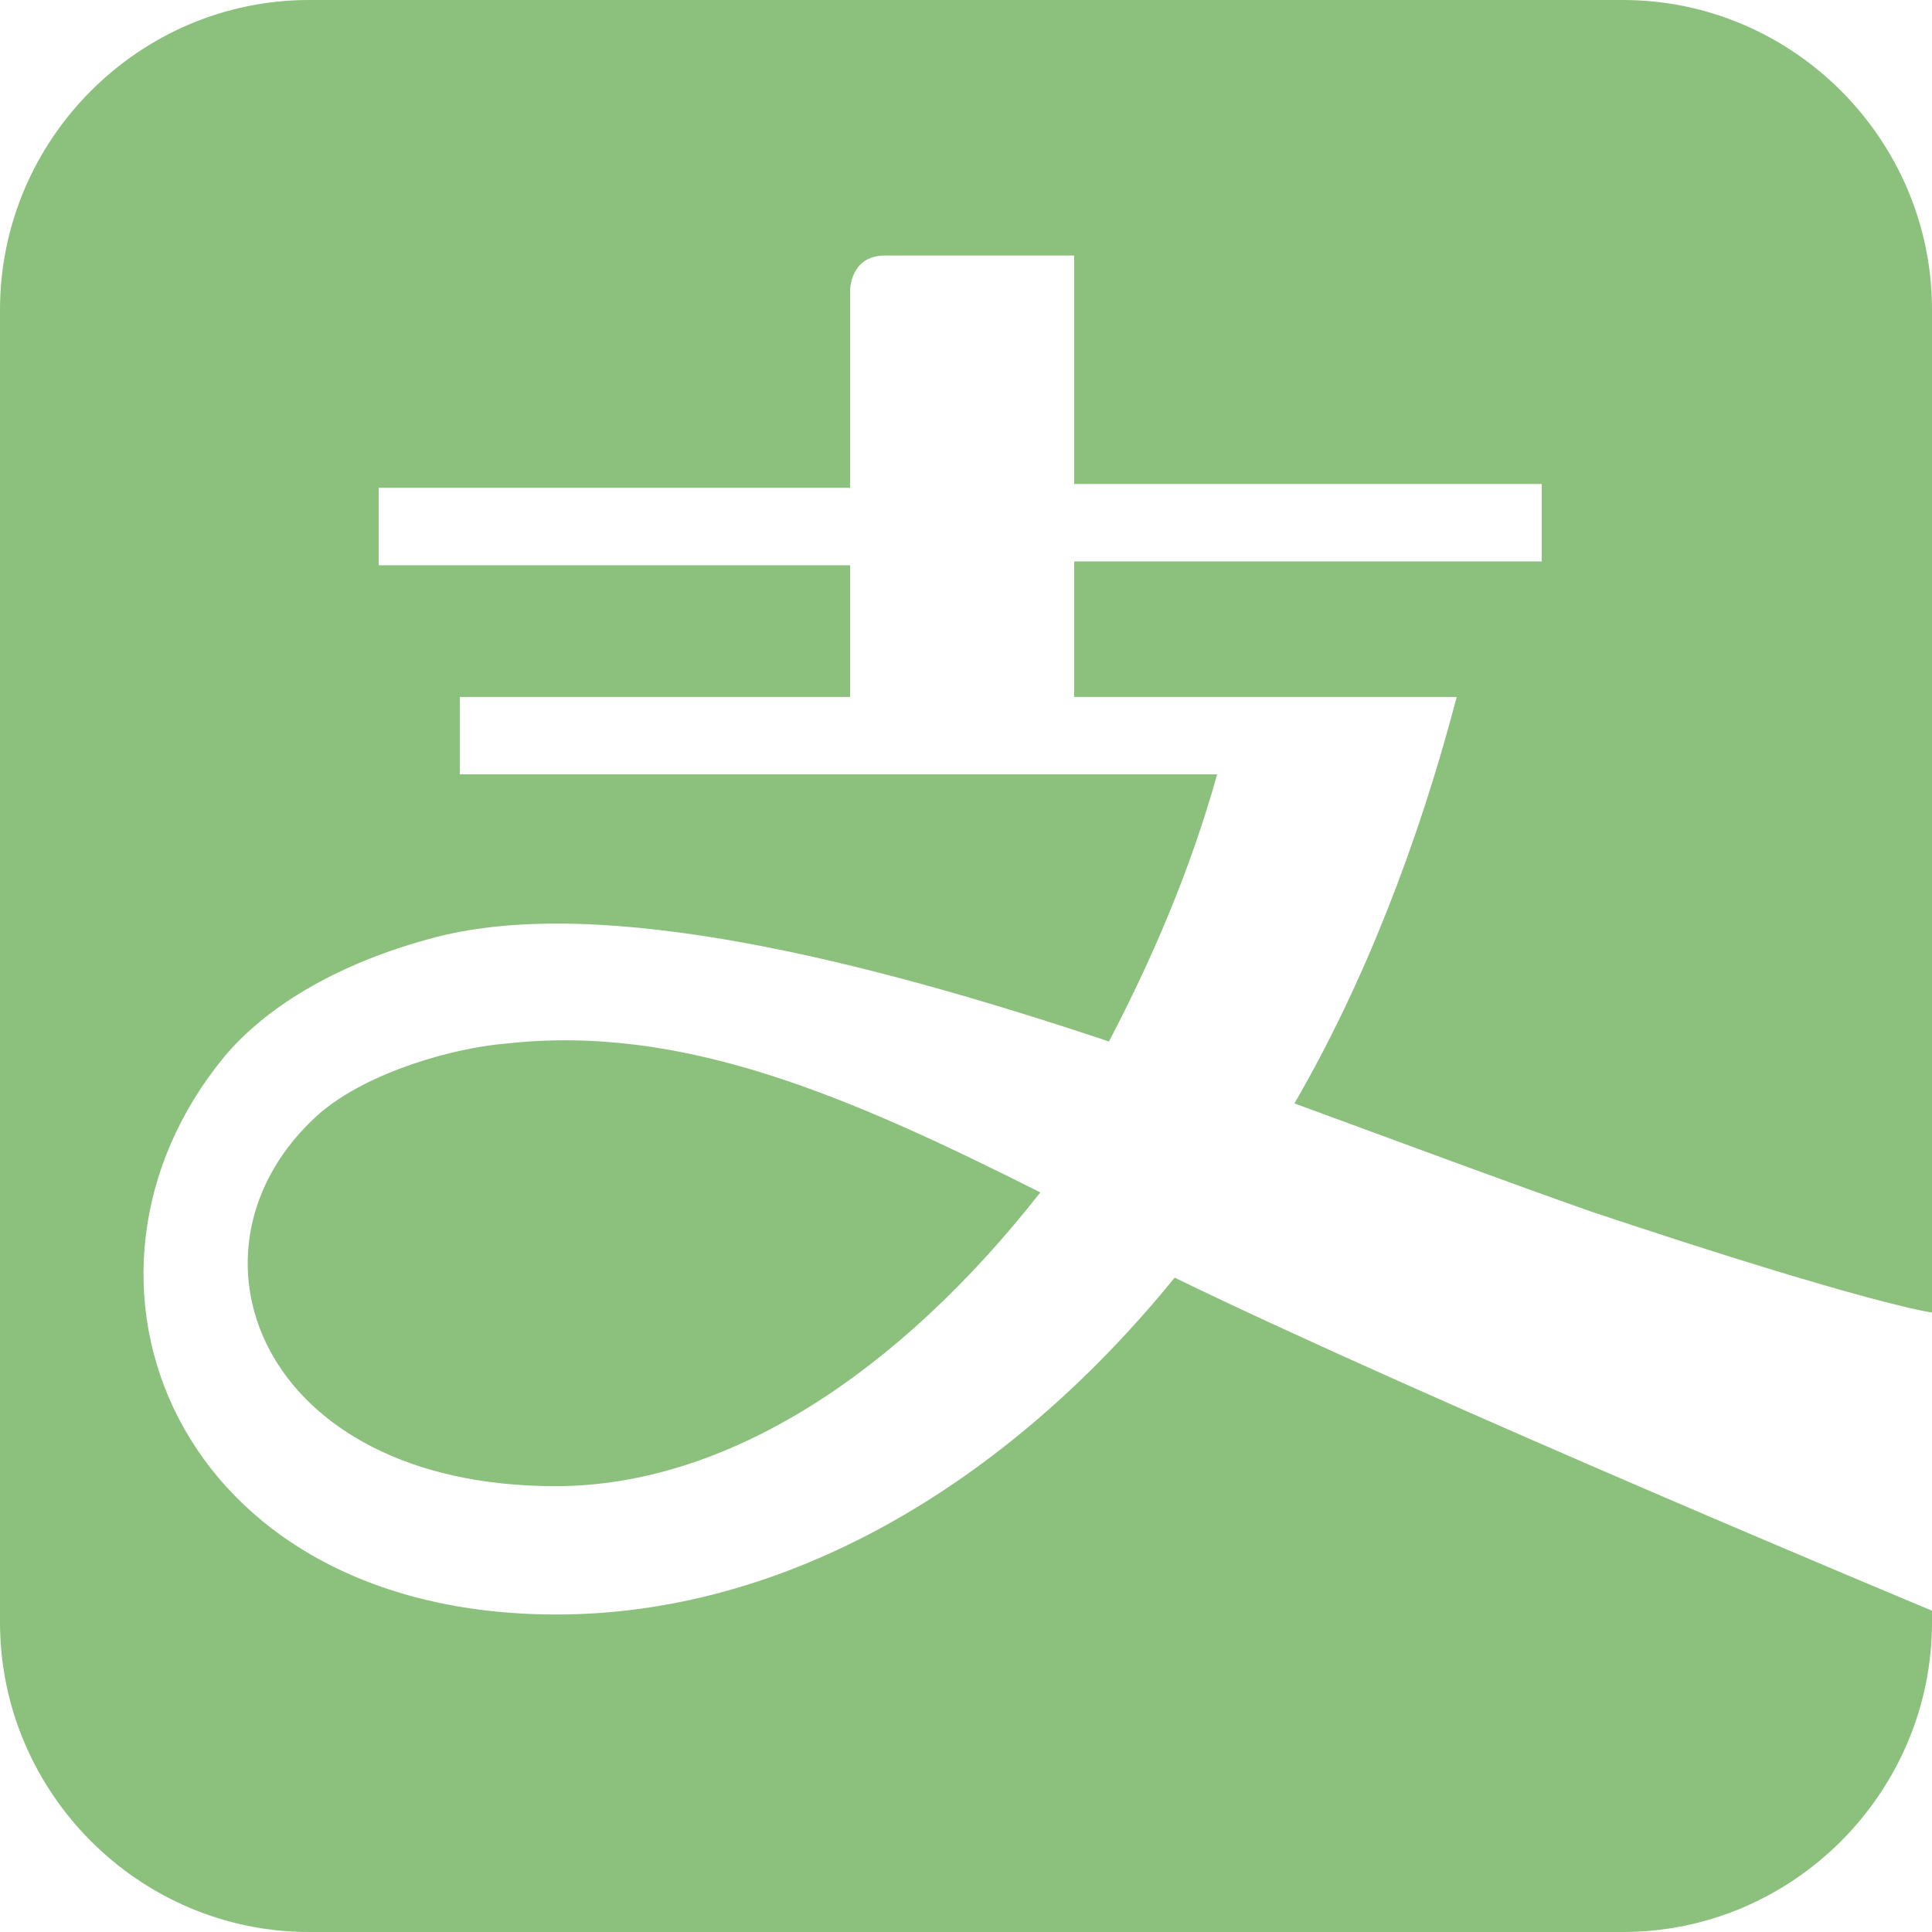 <?xml version="1.0" standalone="no"?><!DOCTYPE svg PUBLIC "-//W3C//DTD SVG 1.1//EN" "http://www.w3.org/Graphics/SVG/1.1/DTD/svg11.dtd"><svg t="1621147468652" class="icon" viewBox="0 0 1024 1024" version="1.1" xmlns="http://www.w3.org/2000/svg" p-id="3065" xmlns:xlink="http://www.w3.org/1999/xlink" width="102" height="102"><defs><style type="text/css"></style></defs><path d="M860.16 0C950.272 0 1024 73.89 1024 164.163v531.51s-32.768-4.123-180.224-53.356c-40.96-14.363-96.256-34.897-157.696-57.479 36.864-63.596 65.536-137.485 86.016-215.444h-202.752v-71.842h247.808V256.512h-247.808V135.437h-100.352c-18.432 0-18.432 18.459-18.432 18.459v104.664H200.704v41.041h249.856v69.794H243.712v41.014H645.12c-14.336 51.308-34.816 98.52-57.344 141.608-129.024-43.116-268.288-77.986-356.352-55.404-55.296 14.363-92.16 38.993-112.64 63.596-96.256 116.979-26.624 295.505 176.128 295.505 120.832 0 237.568-67.719 327.68-178.526C757.76 742.858 1024 853.693 1024 853.693v6.144C1024 950.11 950.272 1024 860.16 1024H163.84C73.728 1024 0 950.137 0 859.837V164.163C0 73.89 73.728 0 163.84 0h696.32zM268.126 553.122c93.049-10.375 180.062 26.974 283.271 78.875-74.887 95.501-165.942 155.702-256.97 155.702-157.831 0-204.369-126.653-125.467-197.201 26.301-22.851 72.839-35.301 99.166-37.376z" p-id="3066" data-spm-anchor-id="a313x.7781069.0.i17" class="selected" fill="#8bc17d"></path></svg>